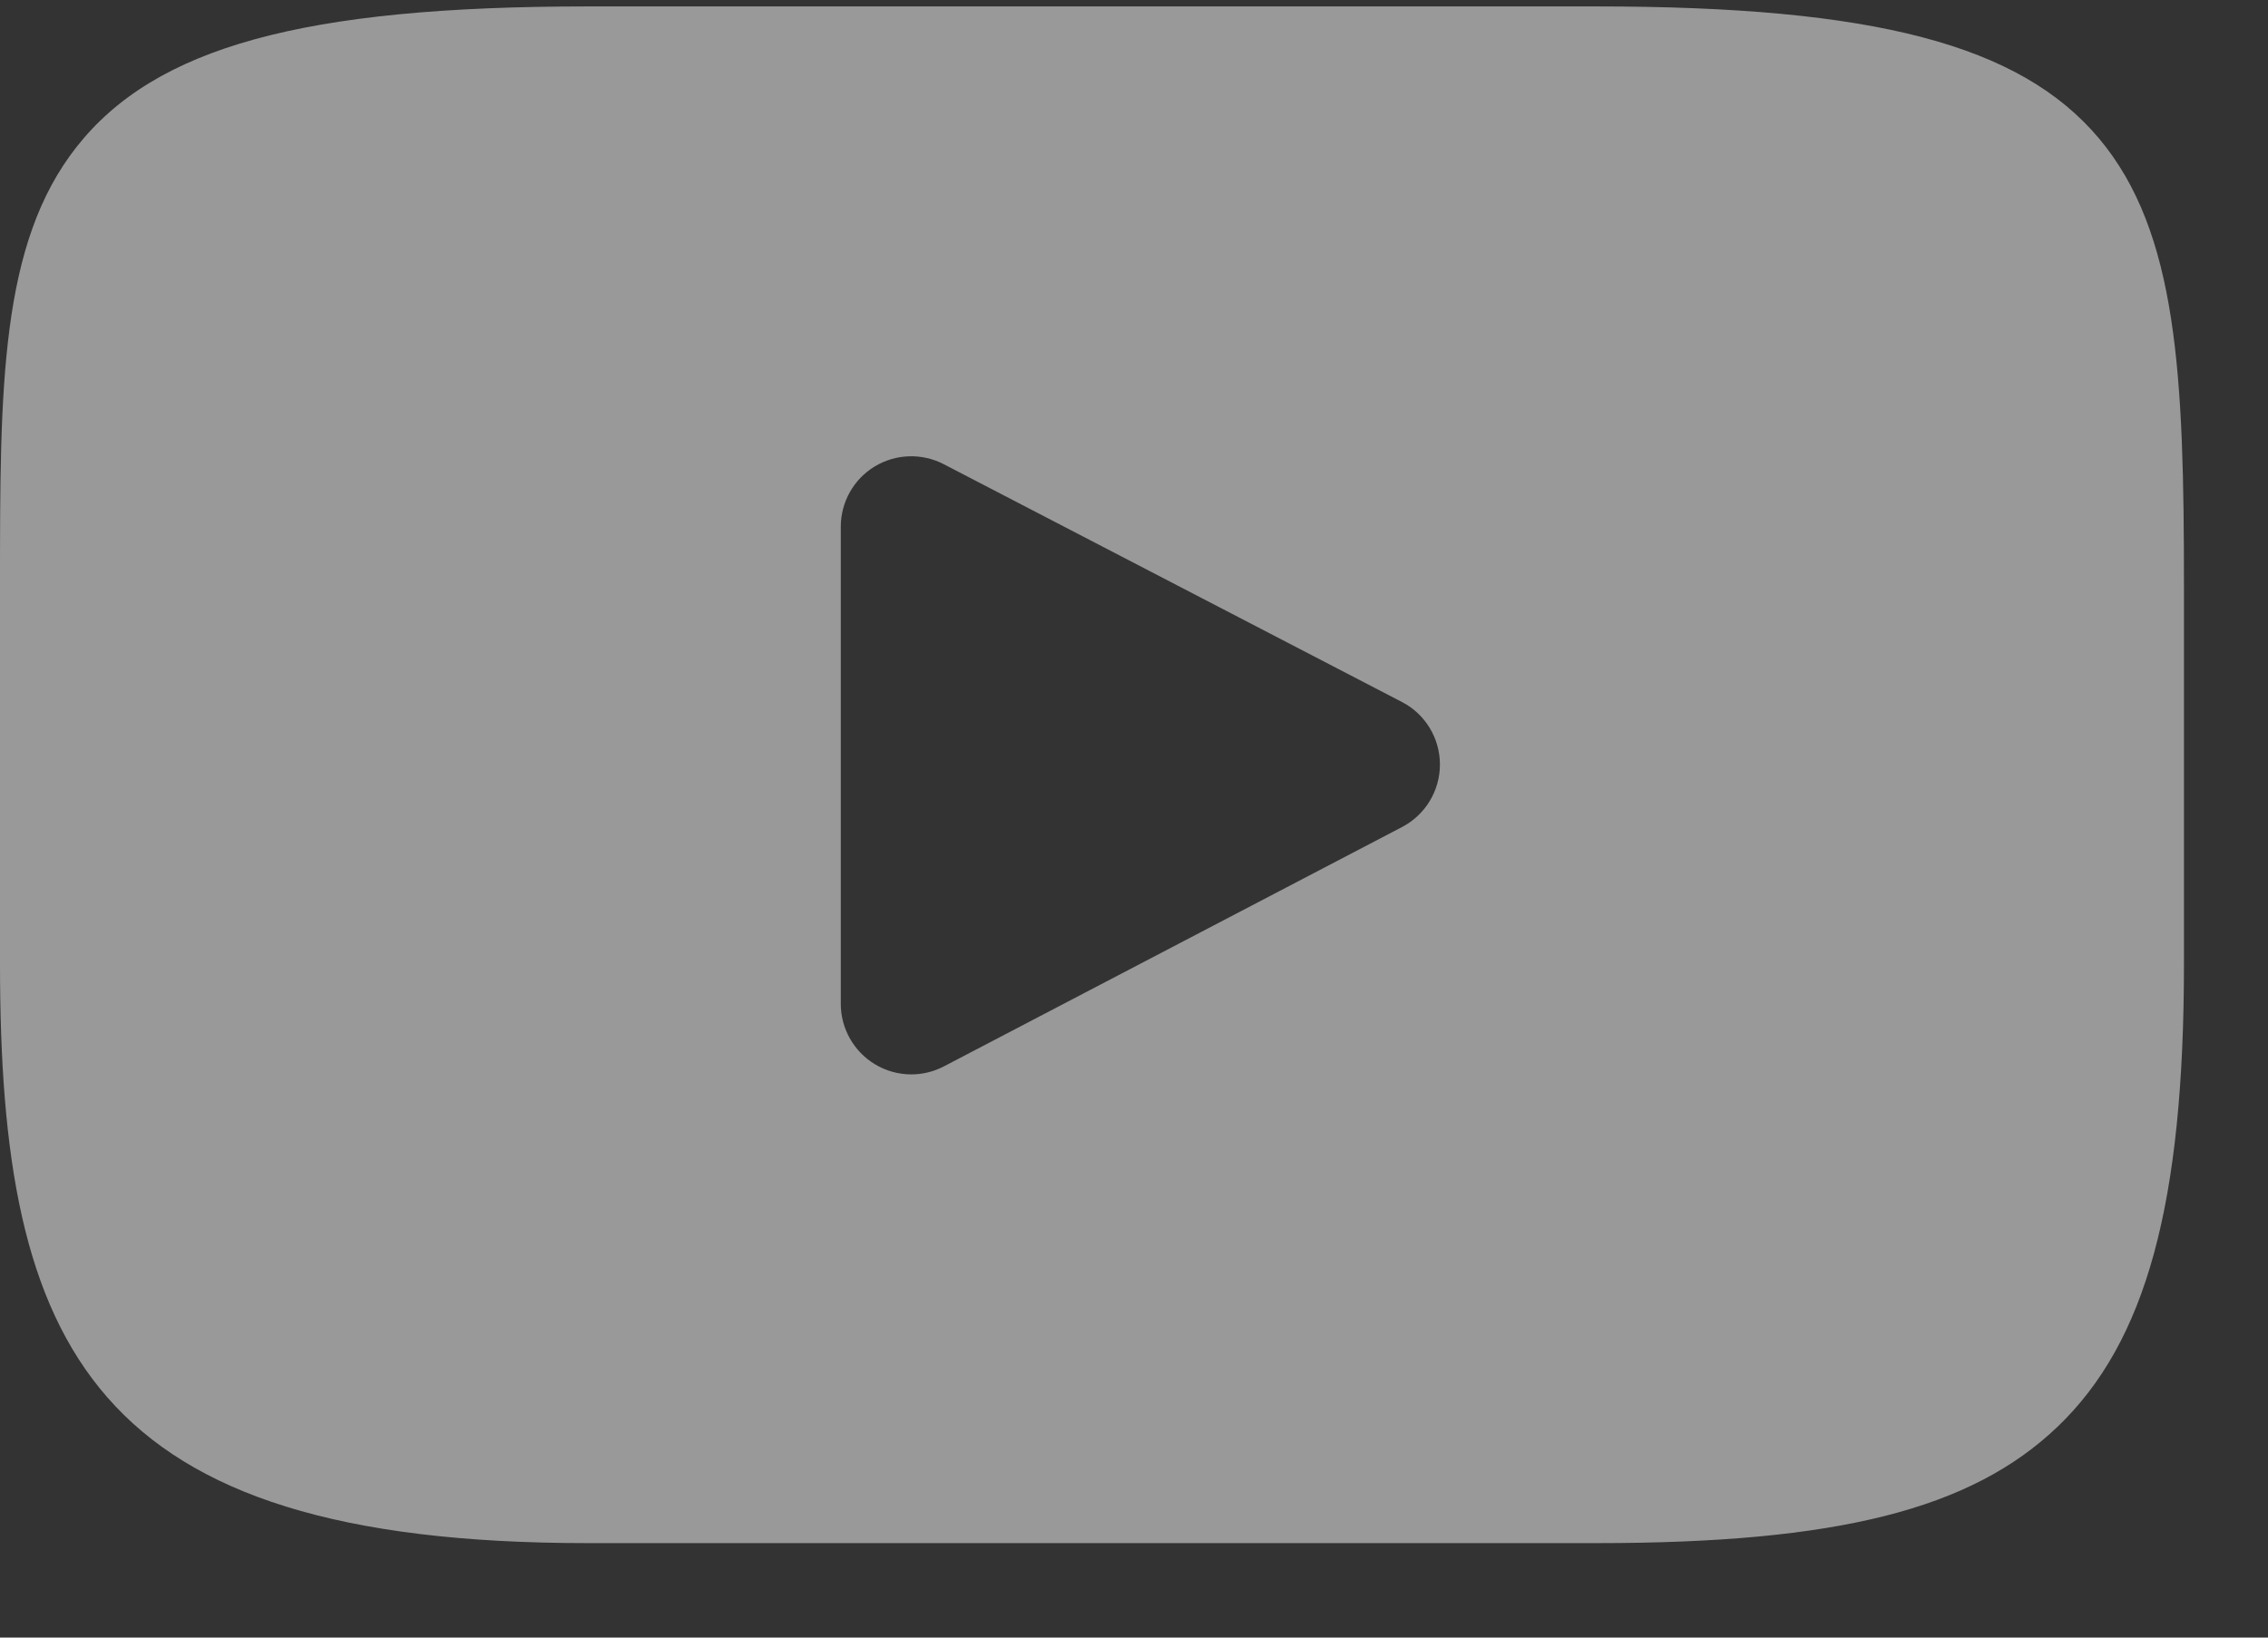 <?xml version="1.0" encoding="UTF-8"?>
<svg width="18px" height="13px" viewBox="0 0 18 13" version="1.1" xmlns="http://www.w3.org/2000/svg" xmlns:xlink="http://www.w3.org/1999/xlink">
    <rect x="0" y="0" width="18" height="13" fill="#333333" stroke="none"/>
    <!-- Generator: sketchtool 50 (54983) - http://www.bohemiancoding.com/sketch -->
    <title>10281543-2D40-421B-BB06-9D7CD112A15D</title>
    <desc>Created with sketchtool.</desc>
    <defs></defs>
    <g id="The-golden-fleece" stroke="none" stroke-width="1" fill="none" fill-rule="evenodd" opacity="0.5">
        <g id="All-Universes---Main" transform="translate(-130, -3231)" fill="#FFFFFF" fill-rule="nonzero">
            <g id="footer" transform="translate(130, 3149)">
                <g id="Новости">
                    <g id="youtube" transform="translate(0, 82)">
                        <path d="M16.658,1.098 C16.032,0.355 14.877,0.051 12.671,0.051 L4.662,0.051 C2.406,0.051 1.231,0.374 0.608,1.166 C0,1.938 0,3.076 0,4.65 L0,7.651 C0,10.701 0.721,12.25 4.662,12.25 L12.671,12.25 C14.584,12.25 15.644,11.982 16.33,11.326 C17.033,10.653 17.333,9.554 17.333,7.651 L17.333,4.65 C17.333,2.99 17.286,1.845 16.658,1.098 Z M11.128,6.565 L7.492,8.465 C7.41,8.508 7.321,8.529 7.233,8.529 C7.132,8.529 7.032,8.502 6.943,8.448 C6.776,8.347 6.673,8.165 6.673,7.97 L6.673,4.181 C6.673,3.986 6.775,3.804 6.942,3.703 C7.109,3.602 7.317,3.595 7.49,3.685 L11.127,5.573 C11.312,5.669 11.428,5.86 11.428,6.069 C11.428,6.277 11.313,6.468 11.128,6.565 Z" id="XMLID_823_"></path>
                    </g>
                </g>
            </g>
        </g>
    </g>
</svg>